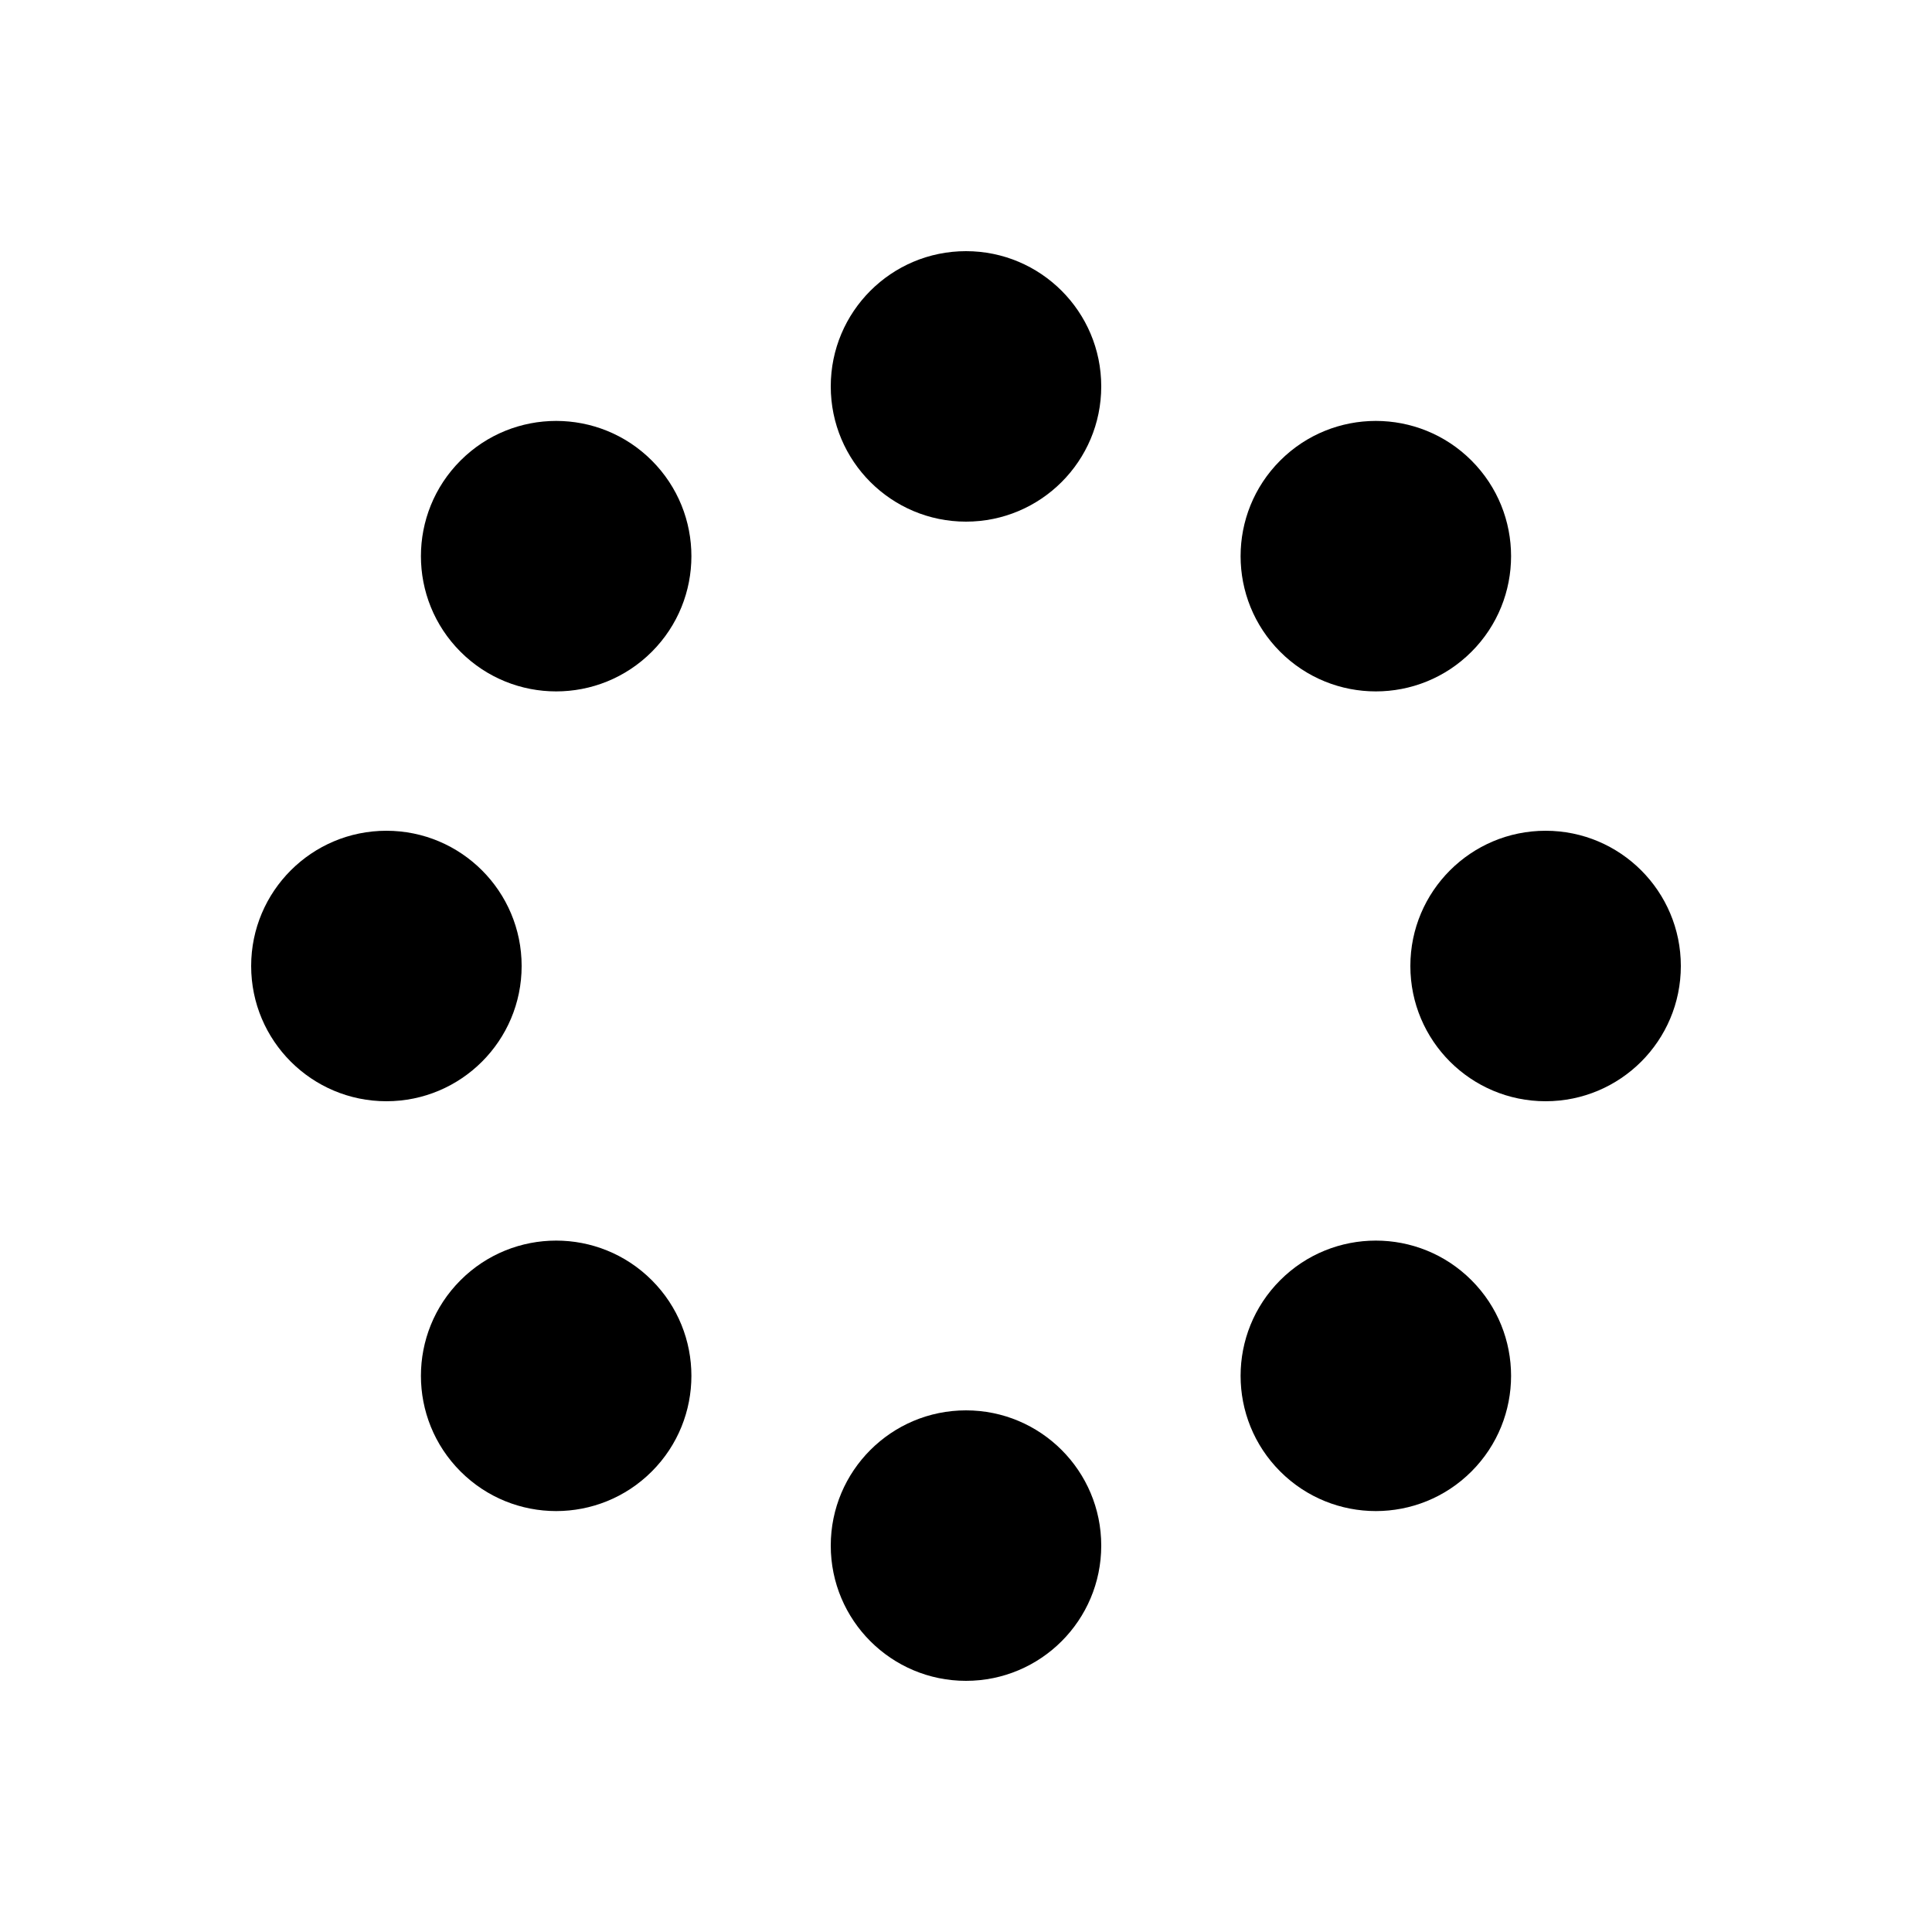  <svg
	xmlns="http://www.w3.org/2000/svg"
	width="100"
	height="100"
	viewBox="0 0 100 100"
	preserveAspectRatio="xMidYMid"
	fill='currentColor'
>
	<g transform="translate(80,50)">
	    <g transform="rotate(0)">
	        <circle
	            cx="0"
	            cy="0"
	            r="7"
	            fillOpacity="1"
	        >
	            <animateTransform
	                attributeName="transform"
	                type="scale"
	                begin="-0.875s"
	                values="1.5 1.5;1 1"
	                keyTimes="0;1"
	                dur="1s"
	                repeatCount="indefinite"
	            ></animateTransform>
	            <animate
	                attributeName="fillOpacity"
	                keyTimes="0;1"
	                dur="1s"
	                repeatCount="indefinite"
	                values="1;0"
	                begin="-0.875s"
	            ></animate>
	        </circle>
	    </g>
	</g>
    <g transform="translate(71.213,71.213)">
        <g transform="rotate(45)">
            <circle
                cx="0"
                cy="0"
                r="7"
                fillOpacity="0.875"
            >
                <animateTransform
                    attributeName="transform"
                    type="scale"
                    begin="-0.75s"
                    values="1.5 1.5;1 1"
                    keyTimes="0;1"
                    dur="1s"
                    repeatCount="indefinite"
                ></animateTransform>
                <animate
                    attributeName="fillOpacity"
                    keyTimes="0;1"
                    dur="1s"
                    repeatCount="indefinite"
                    values="1;0"
                    begin="-0.75s"
                ></animate>
            </circle>
        </g>
    </g>
    <g transform="translate(50,80)">
        <g transform="rotate(90)">
            <circle
                cx="0"
                cy="0"
                r="7"
                fillOpacity="0.75"
            >
                <animateTransform
                    attributeName="transform"
                    type="scale"
                    begin="-0.625s"
                    values="1.5 1.5;1 1"
                    keyTimes="0;1"
                    dur="1s"
                    repeatCount="indefinite"
                ></animateTransform>
                <animate
                    attributeName="fillOpacity"
                    keyTimes="0;1"
                    dur="1s"
                    repeatCount="indefinite"
                    values="1;0"
                    begin="-0.625s"
                ></animate>
            </circle>
        </g>
    </g>
    <g transform="translate(28.787,71.213)">
        <g transform="rotate(135)">
            <circle
                cx="0"
                cy="0"
                r="7"
                fillOpacity="0.625"
            >
                <animateTransform
                    attributeName="transform"
                    type="scale"
                    begin="-0.5s"
                    values="1.5 1.5;1 1"
                    keyTimes="0;1"
                    dur="1s"
                    repeatCount="indefinite"
                ></animateTransform>
                <animate
                    attributeName="fillOpacity"
                    keyTimes="0;1"
                    dur="1s"
                    repeatCount="indefinite"
                    values="1;0"
                    begin="-0.5s"
                ></animate>
            </circle>
        </g>
    </g>
    <g transform="translate(20,50)">
        <g transform="rotate(180)">
            <circle
                cx="0"
                cy="0"
                r="7"
                fillOpacity="0.5"
            >
                <animateTransform
                    attributeName="transform"
                    type="scale"
                    begin="-0.375s"
                    values="1.5 1.5;1 1"
                    keyTimes="0;1"
                    dur="1s"
                    repeatCount="indefinite"
                ></animateTransform>
                <animate
                    attributeName="fillOpacity"
                    keyTimes="0;1"
                    dur="1s"
                    repeatCount="indefinite"
                    values="1;0"
                    begin="-0.375s"
                ></animate>
            </circle>
        </g>
    </g>
    <g transform="translate(28.787,28.787)">
        <g transform="rotate(225)">
            <circle
                cx="0"
                cy="0"
                r="7"
                fillOpacity="0.375"
            >
                <animateTransform
                    attributeName="transform"
                    type="scale"
                    begin="-0.25s"
                    values="1.5 1.5;1 1"
                    keyTimes="0;1"
                    dur="1s"
                    repeatCount="indefinite"
                ></animateTransform>
                <animate
                    attributeName="fillOpacity"
                    keyTimes="0;1"
                    dur="1s"
                    repeatCount="indefinite"
                    values="1;0"
                    begin="-0.25s"
                ></animate>
            </circle>
        </g>
    </g>
    <g transform="translate(50,20)">
        <g transform="rotate(270)">
            <circle
                cx="0"
                cy="0"
                r="7"
                fillOpacity="0.25"
            >
                <animateTransform
                    attributeName="transform"
                    type="scale"
                    begin="-0.125s"
                    values="1.5 1.5;1 1"
                    keyTimes="0;1"
                    dur="1s"
                    repeatCount="indefinite"
                ></animateTransform>
                <animate
                    attributeName="fillOpacity"
                    keyTimes="0;1"
                    dur="1s"
                    repeatCount="indefinite"
                    values="1;0"
                    begin="-0.125s"
                ></animate>
            </circle>
        </g>
    </g>
    <g transform="translate(71.213,28.787)">
        <g transform="rotate(315)">
            <circle
                cx="0"
                cy="0"
                r="7"
                fillOpacity="0.125"
            >
                <animateTransform
                    attributeName="transform"
                    type="scale"
                    begin="0s"
                    values="1.5 1.5;1 1"
                    keyTimes="0;1"
                    dur="1s"
                    repeatCount="indefinite"
                ></animateTransform>
                <animate
                    attributeName="fillOpacity"
                    keyTimes="0;1"
                    dur="1s"
                    repeatCount="indefinite"
                    values="1;0"
                    begin="0s"
                ></animate>
            </circle>
        </g>
    </g>
</svg>